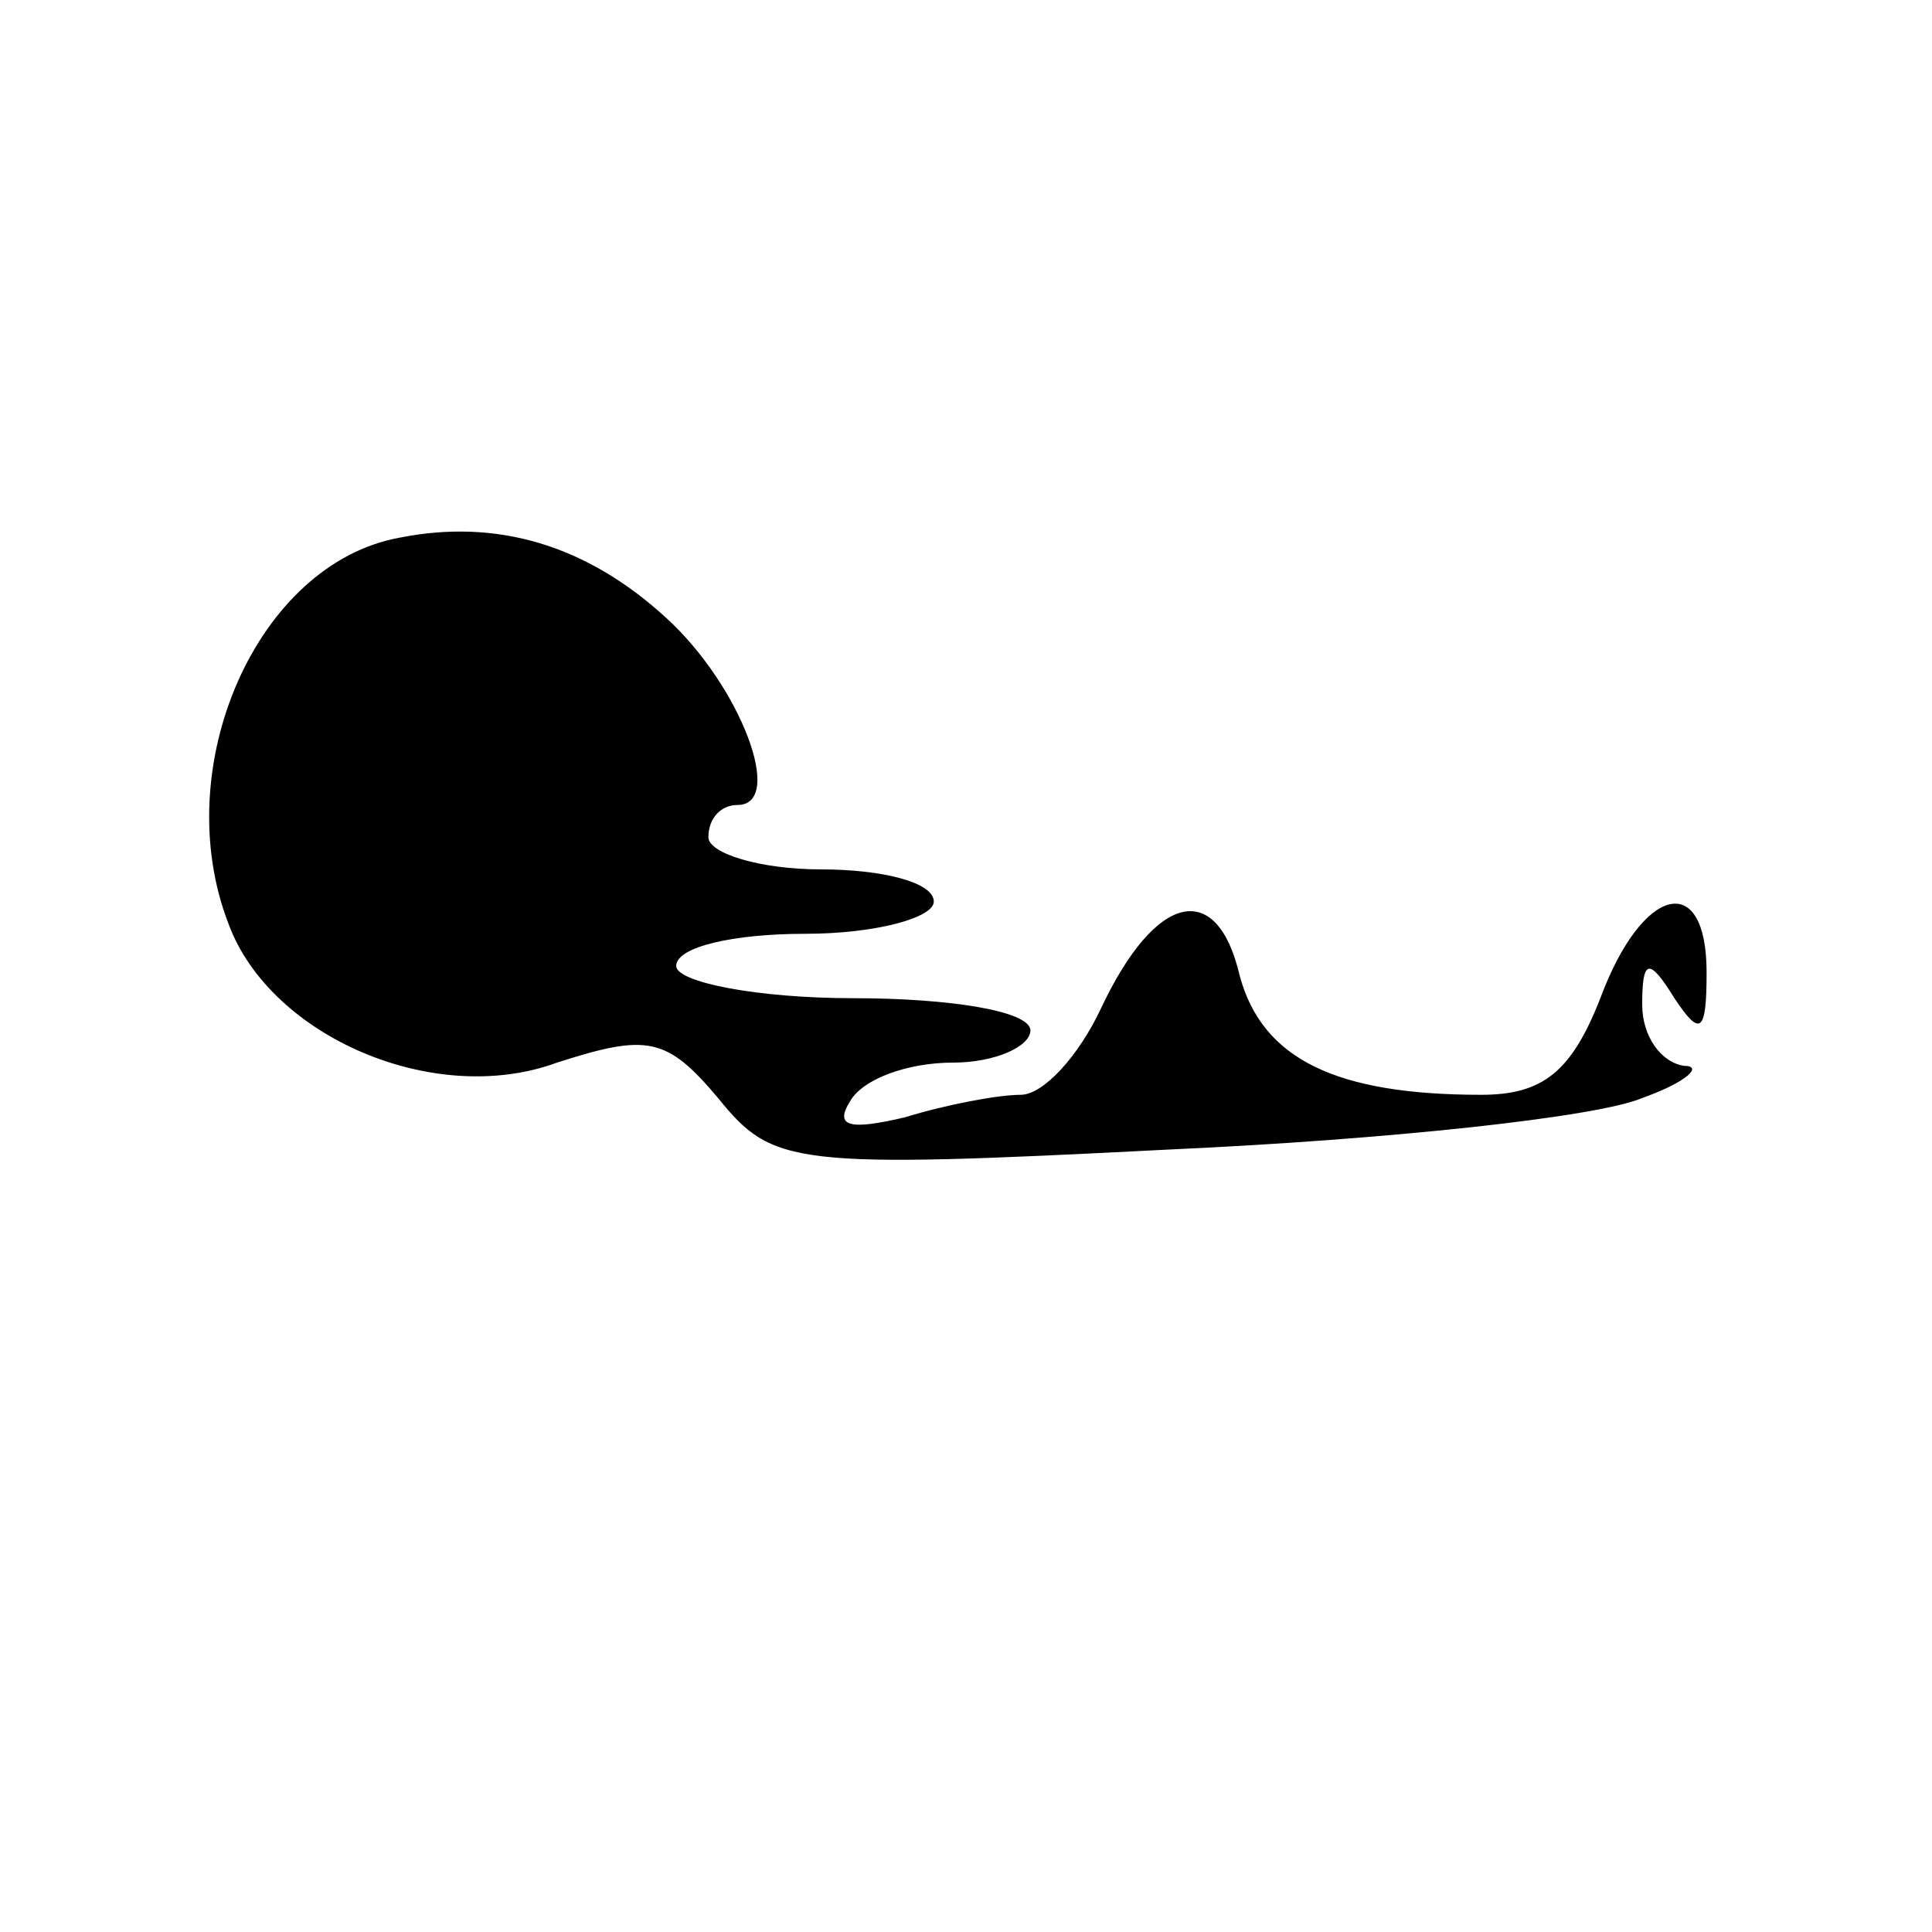<?xml version="1.0" standalone="no"?>
<!DOCTYPE svg PUBLIC "-//W3C//DTD SVG 20010904//EN"
 "http://www.w3.org/TR/2001/REC-SVG-20010904/DTD/svg10.dtd">
<svg version="1.0" xmlns="http://www.w3.org/2000/svg"
 width="60pt" height="60pt" viewBox="0 0 60 60"
 preserveAspectRatio="xMidYMid meet">
<g transform="translate(0,60) scale(0.1,-0.1)"
fill="#000000" stroke="none">
<path d="M124 433 c-44 -8 -72 -71 -53 -120 13 -35 64 -57 102 -43 28 9 34 8
50 -11 17 -21 23 -22 140 -16 67 3 133 10 147 16 14 5 19 10 13 10 -7 1 -13 9
-13 19 0 14 2 15 10 2 8 -12 10 -11 10 8 0 32 -20 27 -33 -8 -9 -23 -18 -30
-37 -30 -45 0 -68 11 -75 37 -7 30 -26 26 -43 -10 -7 -15 -18 -27 -25 -27 -7
0 -23 -3 -36 -7 -17 -4 -22 -3 -17 5 4 7 18 12 32 12 13 0 24 5 24 10 0 6 -25
10 -55 10 -30 0 -55 5 -55 10 0 6 18 10 40 10 22 0 40 5 40 10 0 6 -16 10 -35
10 -19 0 -35 5 -35 10 0 6 4 10 9 10 15 0 1 37 -22 58 -25 23 -53 31 -83 25z"/>
</g>
</svg>

